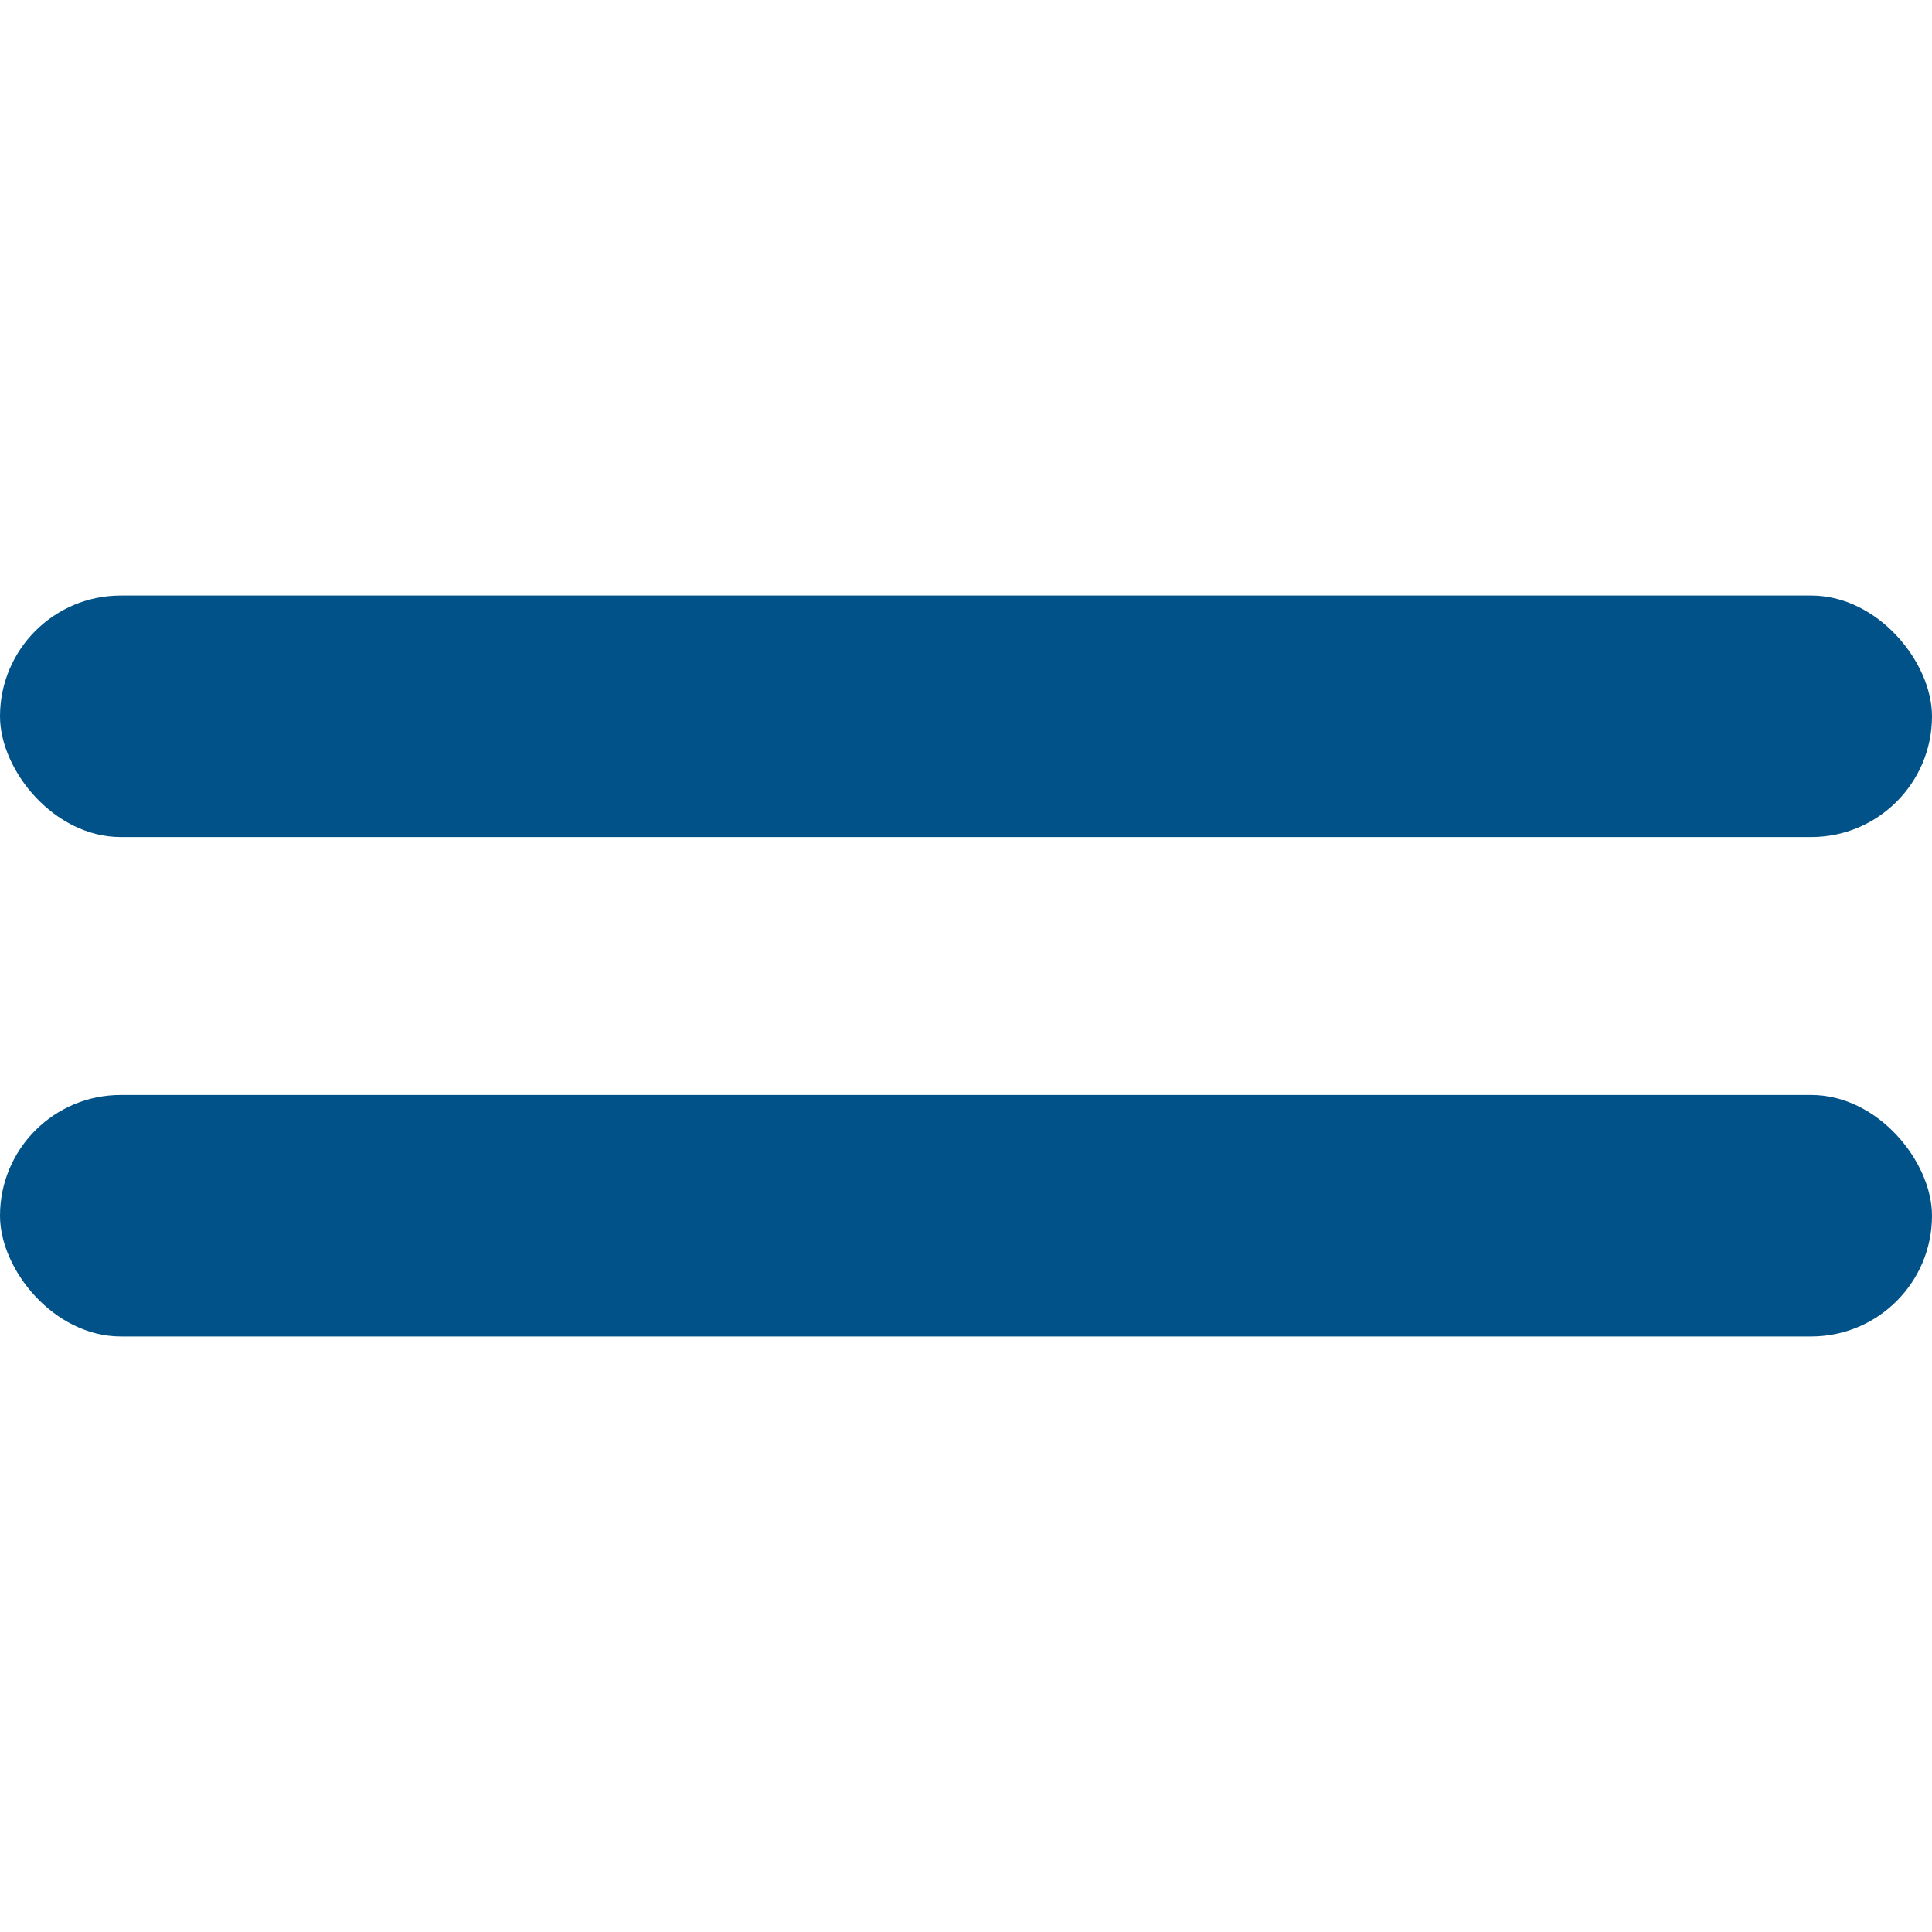 <?xml version="1.0" encoding="UTF-8" standalone="no"?>
<!-- Uploaded to: SVG Repo, www.svgrepo.com, Generator: SVG Repo Mixer Tools -->

<svg
   width="120"
   height="120"
   viewBox="0 0 4 4"
   fill="none"
   version="1.1"
   id="svg6"
   sodipodi:docname="non_uguale.svg"
   inkscape:version="1.2.2 (732a01da63, 2022-12-09)"
   xmlns:inkscape="http://www.inkscape.org/namespaces/inkscape"
   xmlns:sodipodi="http://sodipodi.sourceforge.net/DTD/sodipodi-0.dtd"
   xmlns="http://www.w3.org/2000/svg"
   xmlns:svg="http://www.w3.org/2000/svg">
  <defs
     id="defs10" />
  <sodipodi:namedview
     id="namedview8"
     pagecolor="#505050"
     bordercolor="#ffffff"
     borderopacity="1"
     inkscape:showpageshadow="0"
     inkscape:pageopacity="0"
     inkscape:pagecheckerboard="1"
     inkscape:deskcolor="#505050"
     showgrid="false"
     inkscape:zoom="4.145"
     inkscape:cx="88.178528"
     inkscape:cy="42.702051"
     inkscape:window-width="1920"
     inkscape:window-height="1009"
     inkscape:window-x="-8"
     inkscape:window-y="-8"
     inkscape:window-maximized="1"
     inkscape:current-layer="svg6" />
  <rect
     style="fill:#005288;fill-rule:evenodd;stroke-width:0.621;stroke-linejoin:round;paint-order:markers stroke fill"
     id="rect401"
     width="4"
     height="0.5"
     x="0"
     y="1.233"
     ry="0.25" />
  <rect
     style="fill:#005288;fill-rule:evenodd;stroke-width:0.621;stroke-linejoin:round;paint-order:markers stroke fill"
     id="rect401-3"
     width="4"
     height="0.5"
     x="-1.3877788e-17"
     y="2.267"
     ry="0.25" />
</svg>
